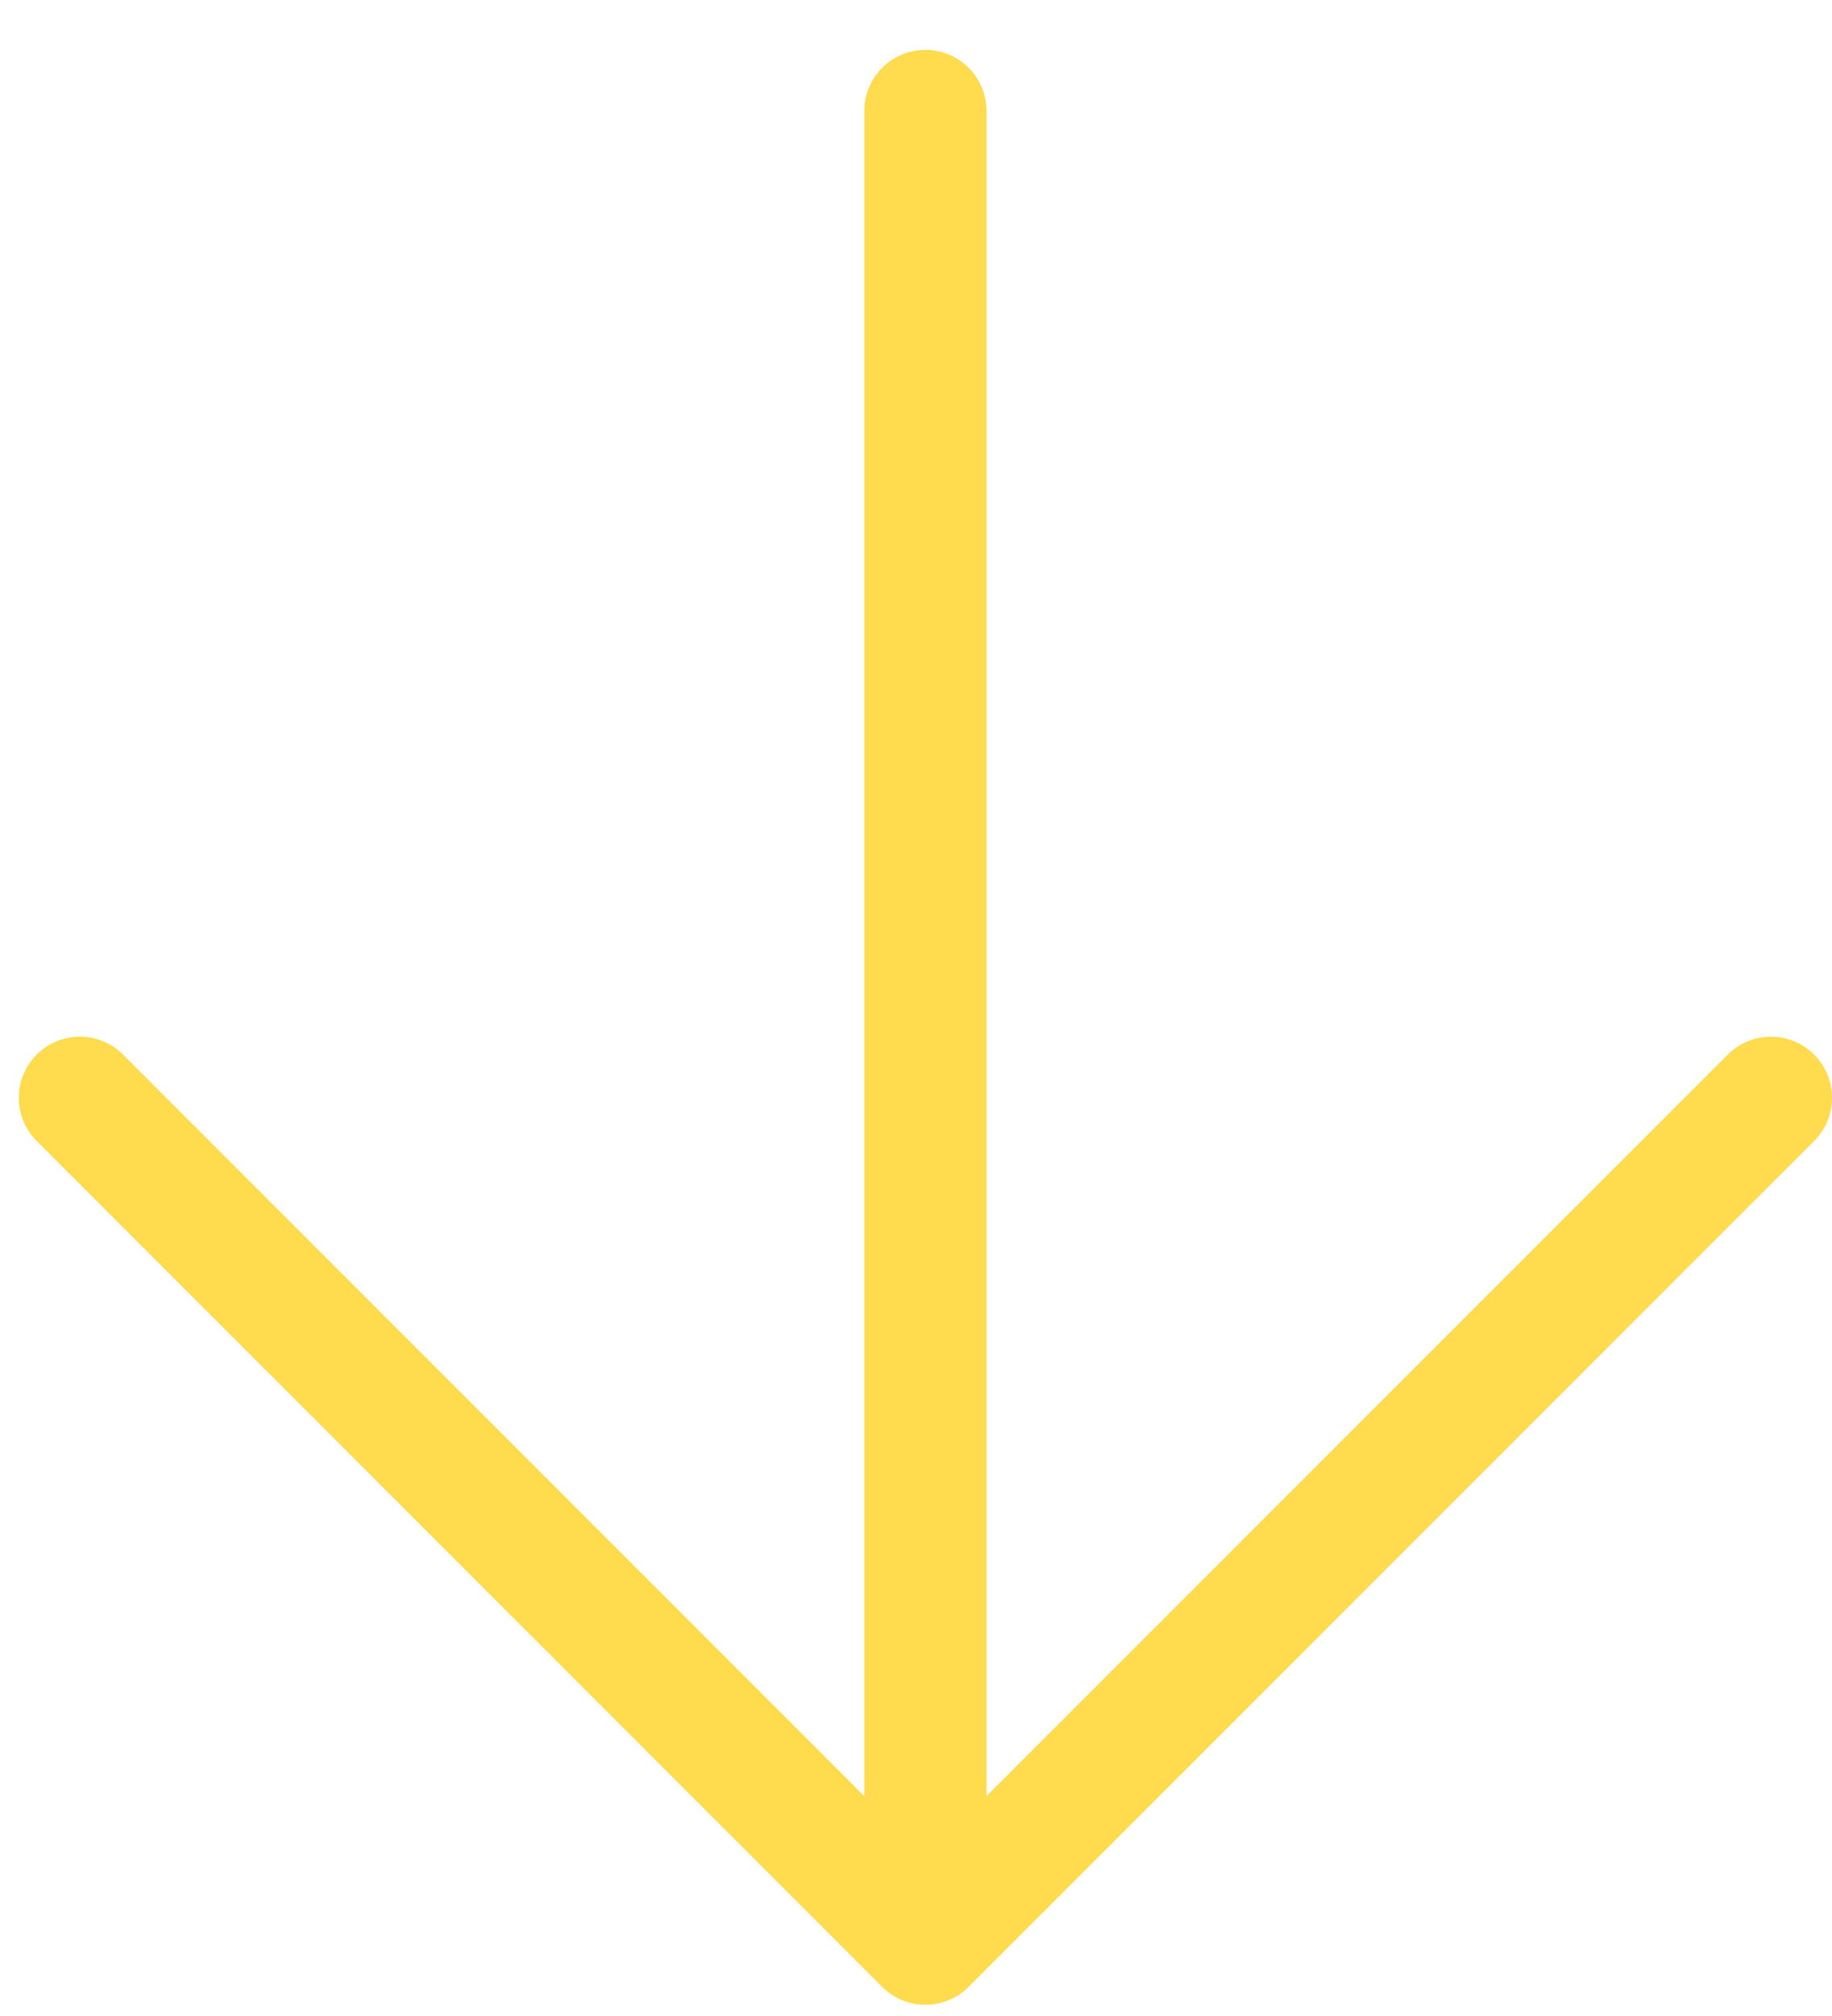 <svg width="30" height="33" viewBox="0 0 30 33" fill="none" xmlns="http://www.w3.org/2000/svg">
<path d="M1.308 17.97L15.154 31.816L29 17.97M15.154 29.893L15.154 1.816" stroke="#FFDB4D" stroke-width="2" stroke-linecap="round" stroke-linejoin="round"/>
</svg>

